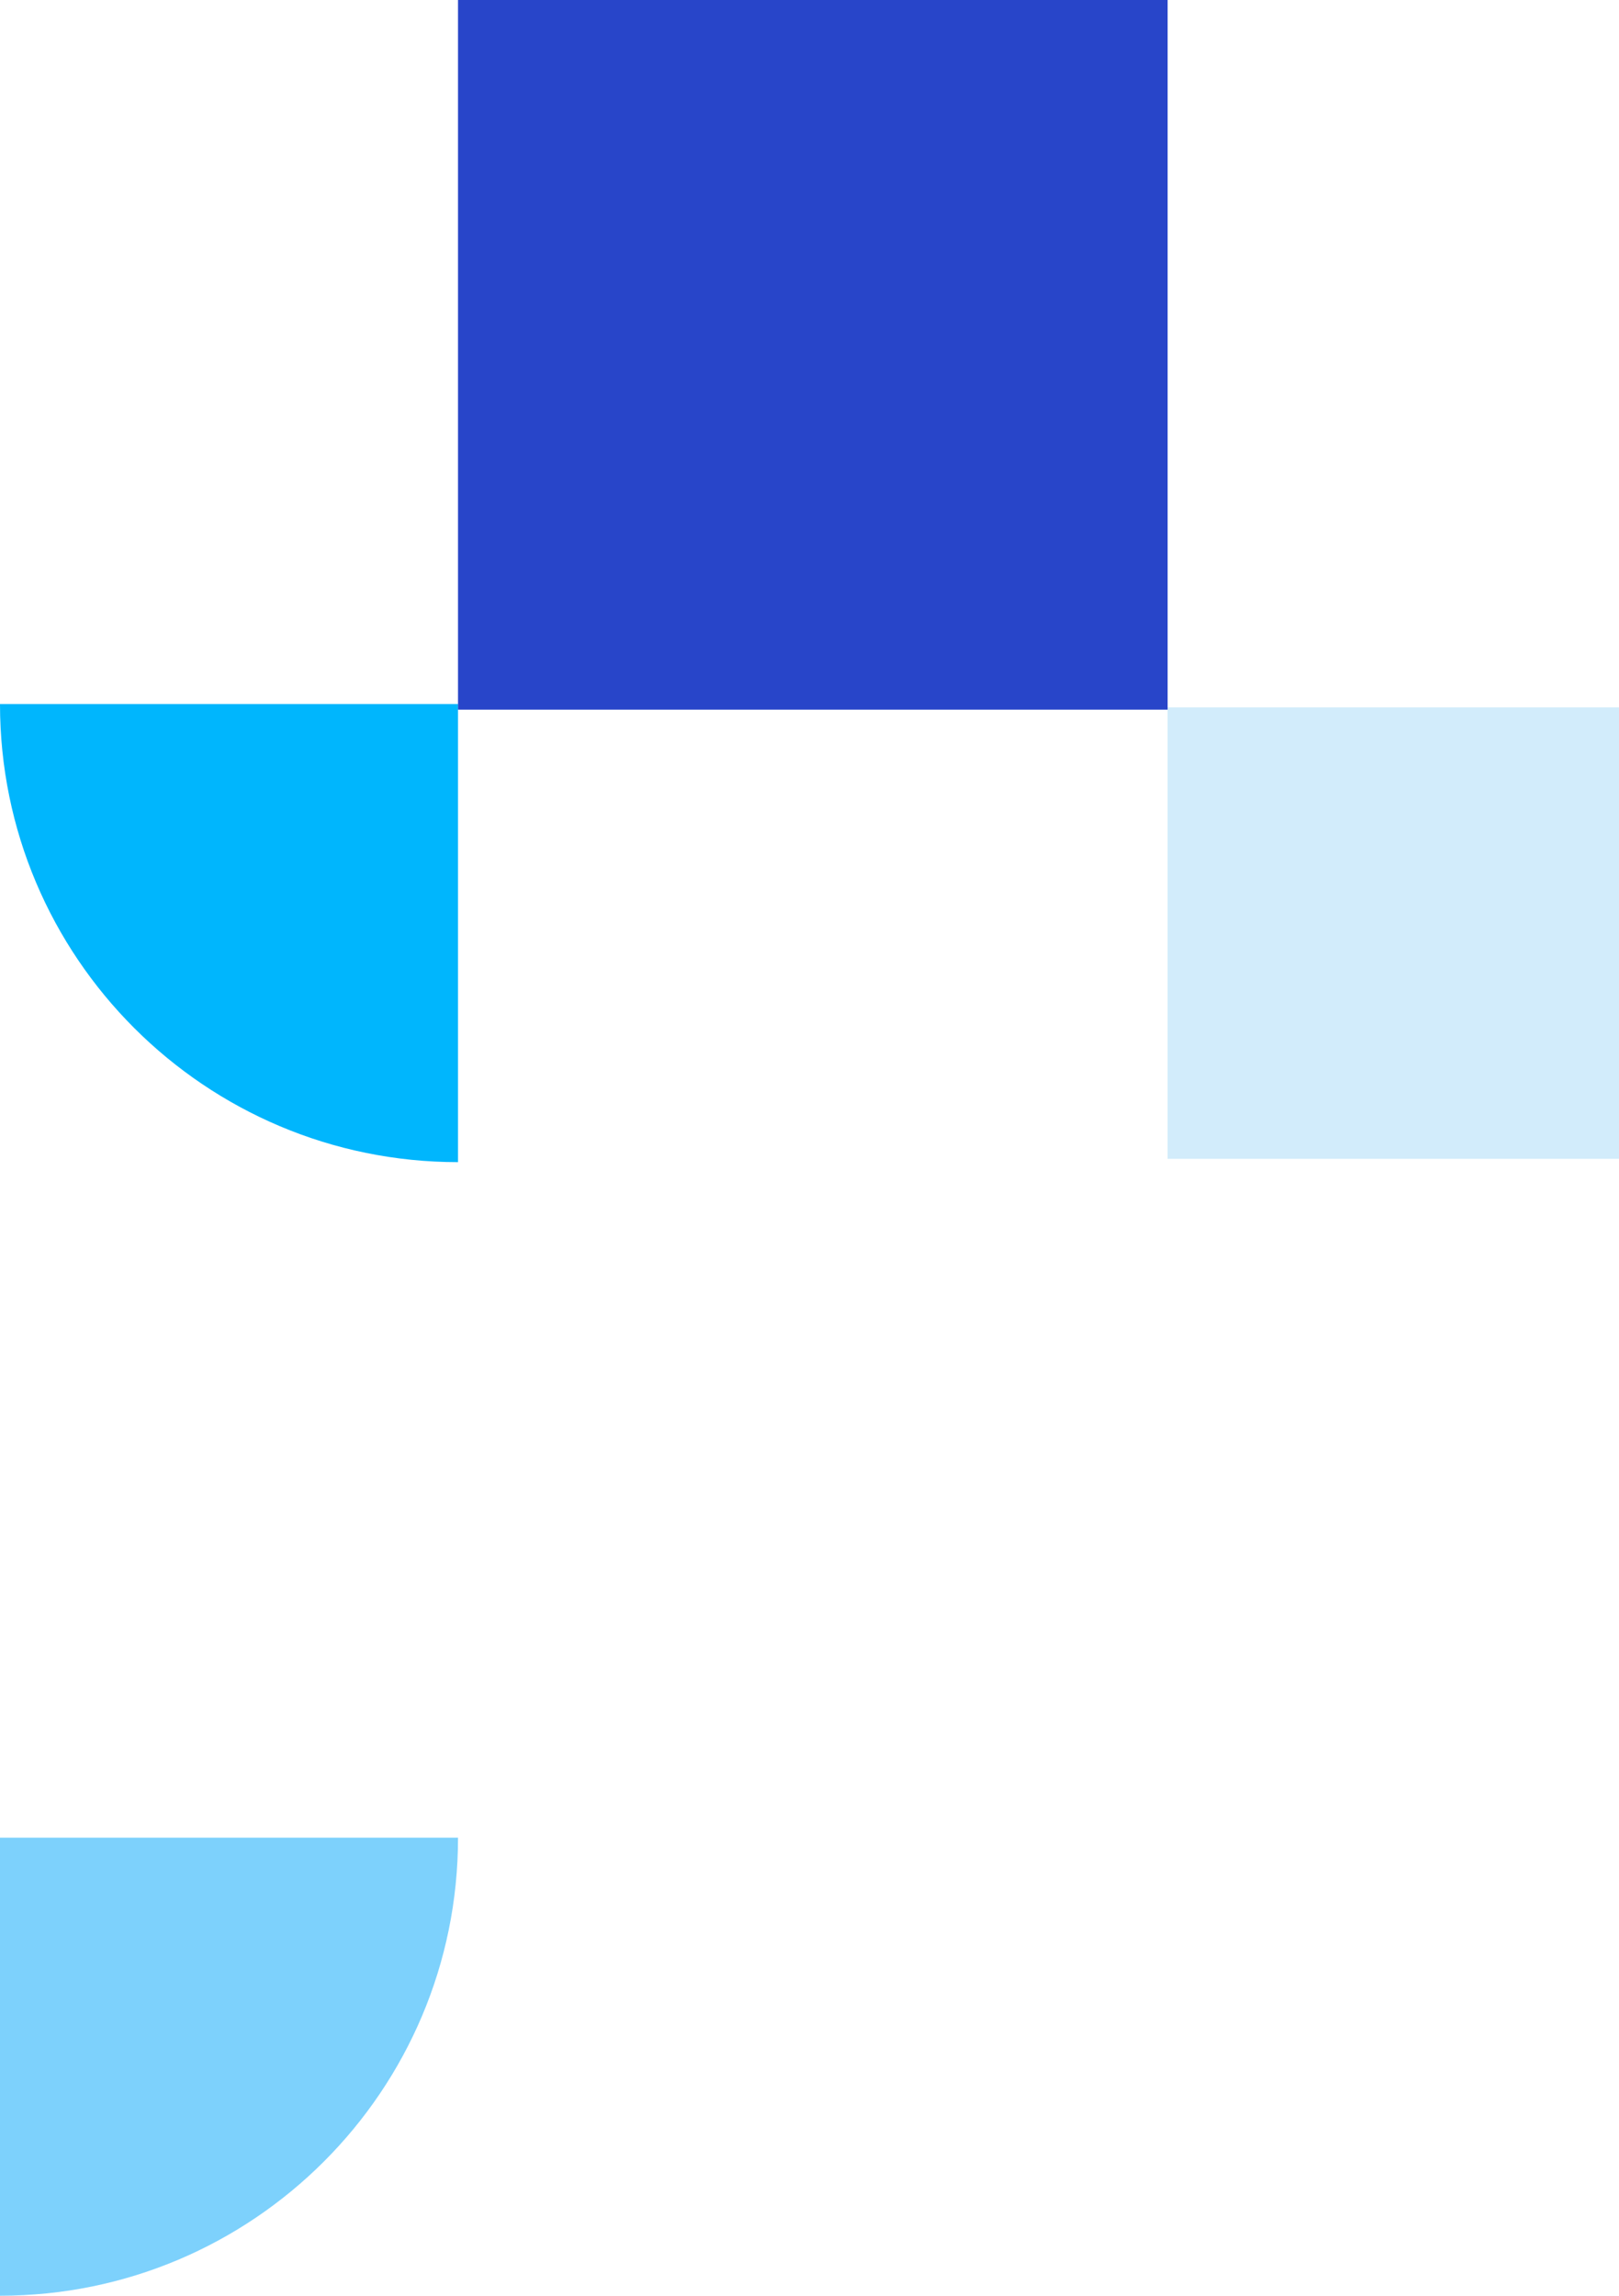 <?xml version="1.0" encoding="UTF-8"?>
<svg id="Layer_2" data-name="Layer 2" xmlns="http://www.w3.org/2000/svg" viewBox="0 0 249.52 353.79">
  <defs>
    <style>
      .cls-1 {
        fill: #7dd1fc;
      }

      .cls-2 {
        fill: #2845c9;
      }

      .cls-3 {
        fill: #00b6fd;
      }

      .cls-4 {
        fill: #d2ecfb;
      }
    </style>
  </defs>
  <g id="Layer_1-2" data-name="Layer 1">
    <g>
      <g>
        <path class="cls-3" d="M70.59,108.5v70.59C31.61,179.09,0,147.49,0,108.5"/>
        <path class="cls-1" d="M0,283.19c38.99,0,70.59,0,70.59,0,0,38.99-31.61,70.59-70.59,70.59"/>
      </g>
      <rect class="cls-4" x="179.95" y="109.01" width="69.57" height="69.57"/>
      <rect class="cls-2" x="70.59" width="109.36" height="109.36"/>
    </g>
  </g>
</svg>